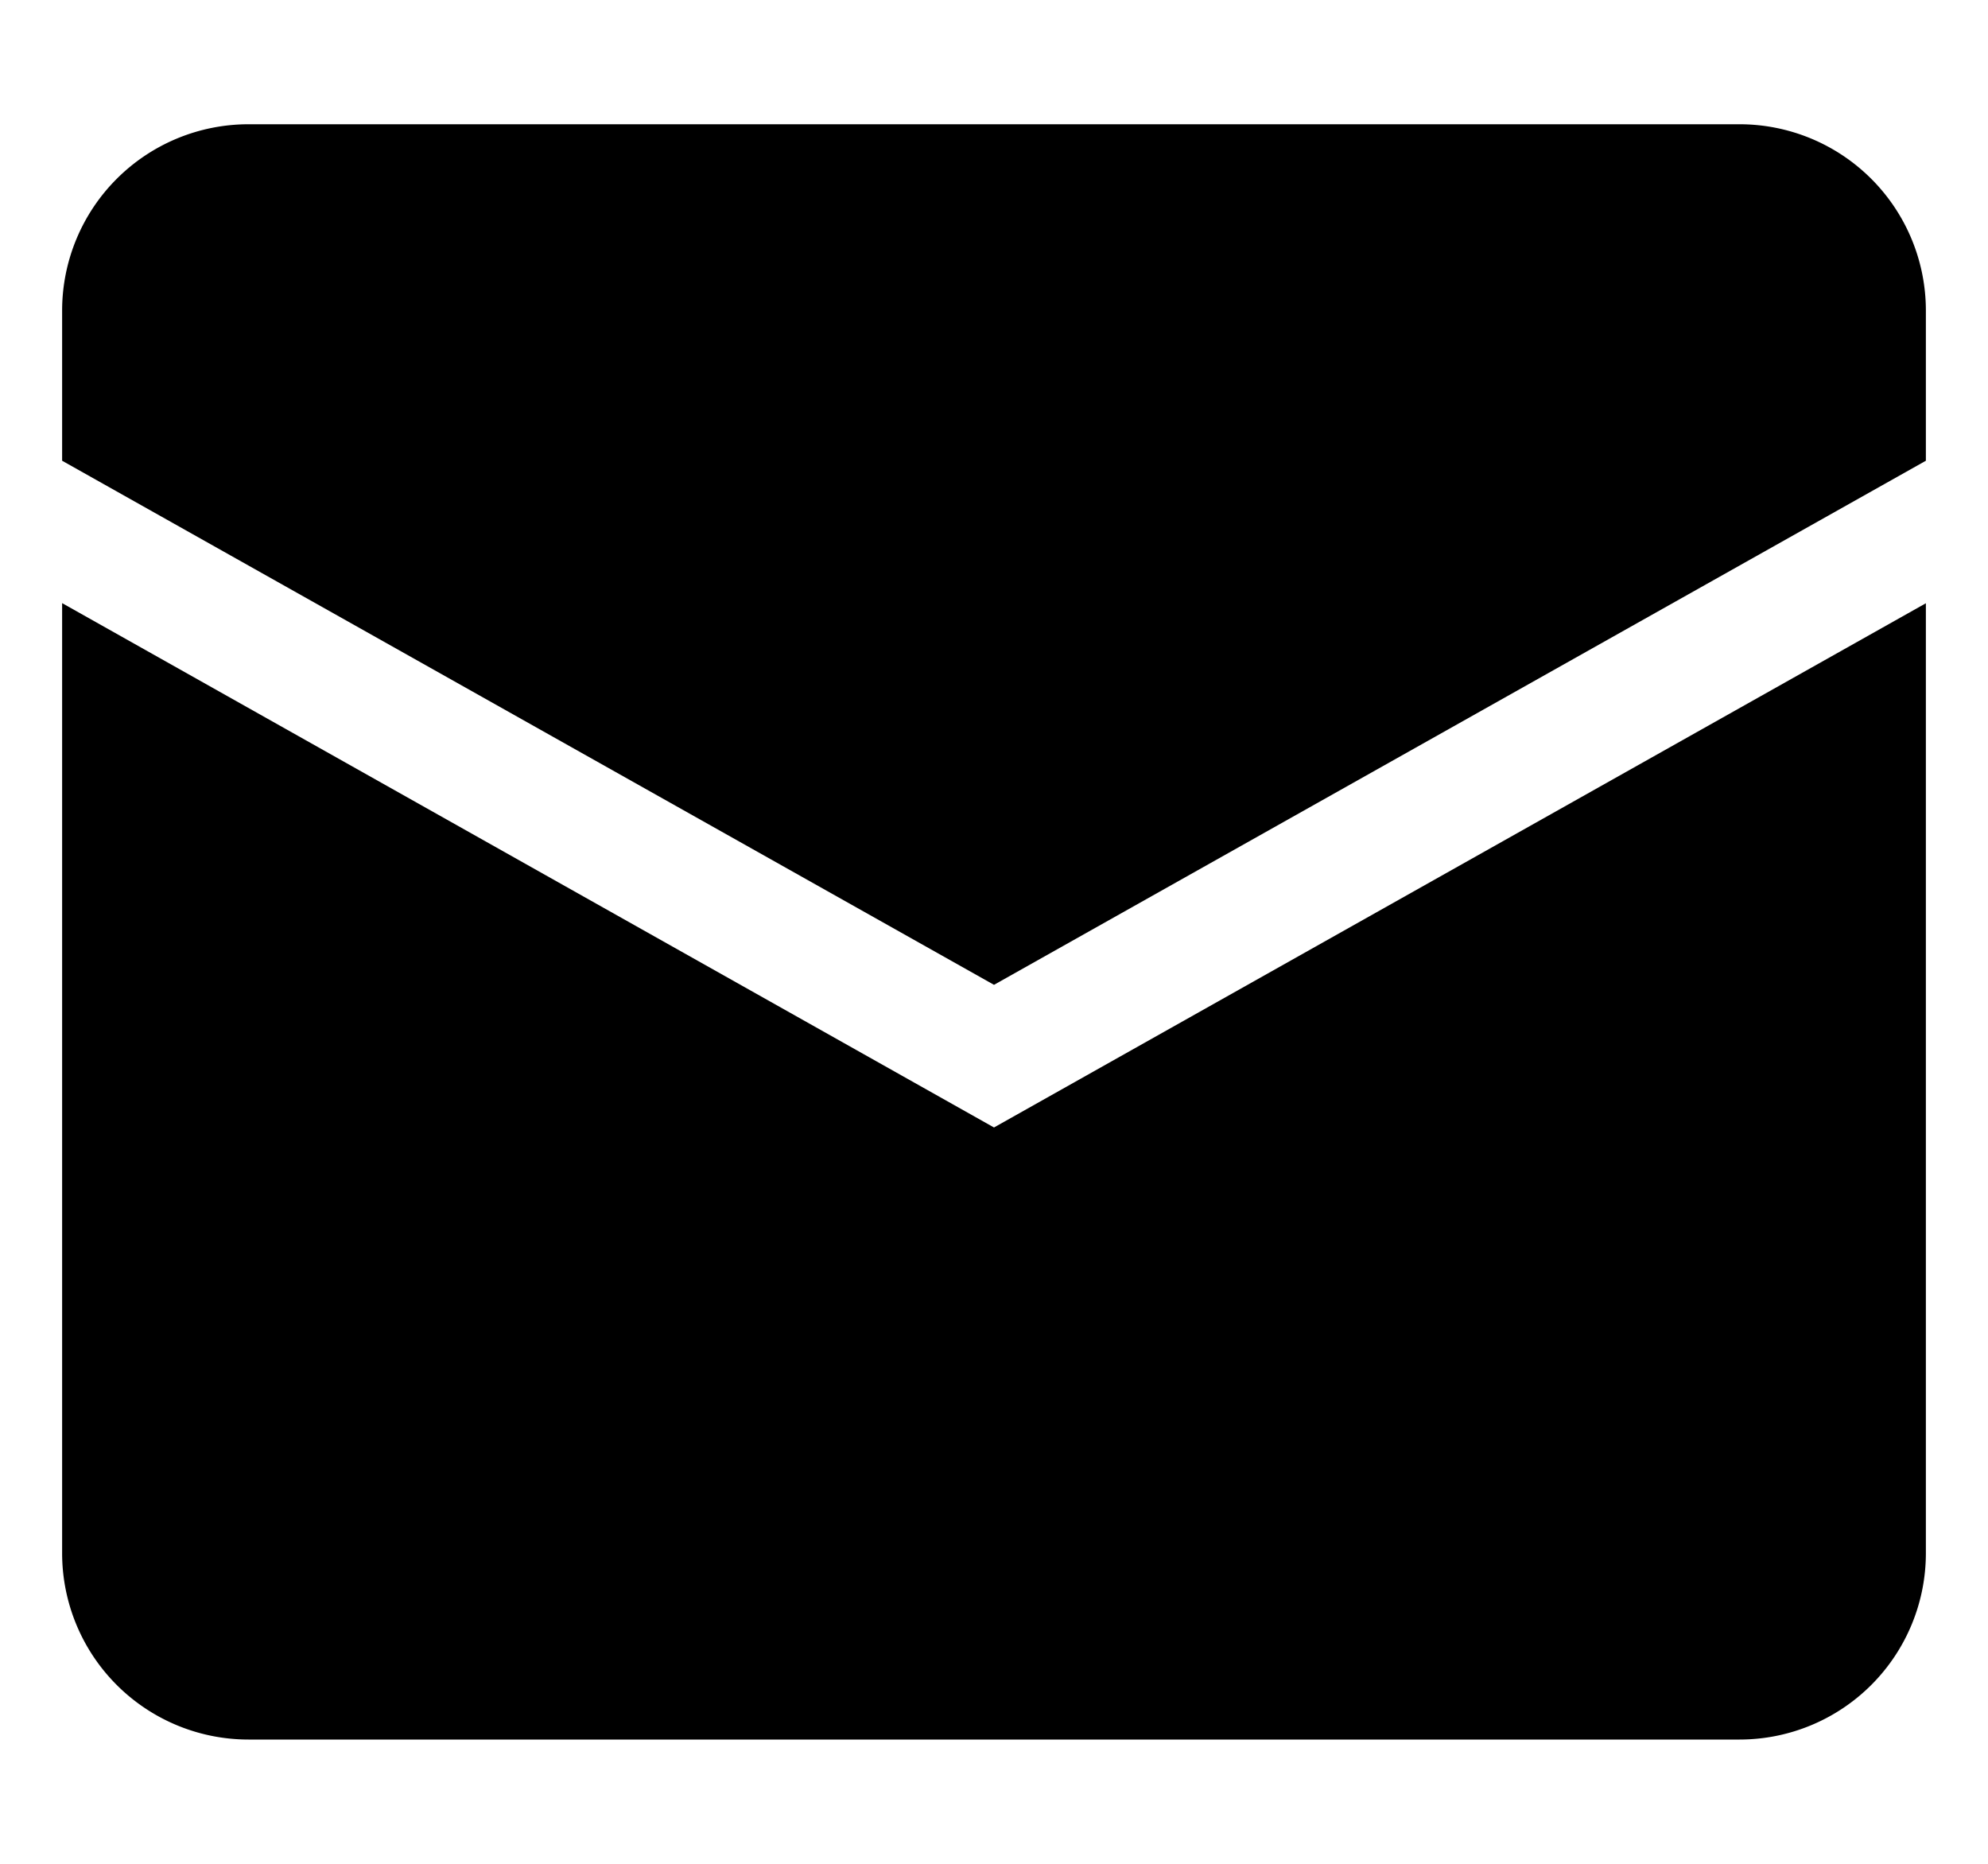 <svg viewBox="0 0 16 15" fill="none" xmlns="http://www.w3.org/2000/svg">
  <path d="M.5 2.5A1.5 1.5 0 012 1h12a1.5 1.5 0 011.5 1.5v1.208L8 7.926.5 3.708V2.5z" fill="currentColor"/>
  <path d="M.5 4.855V12.5A1.5 1.5 0 002 14h12a1.5 1.5 0 001.5-1.5V4.855L8 9.074.5 4.854z" fill="currentColor"/>
</svg>
